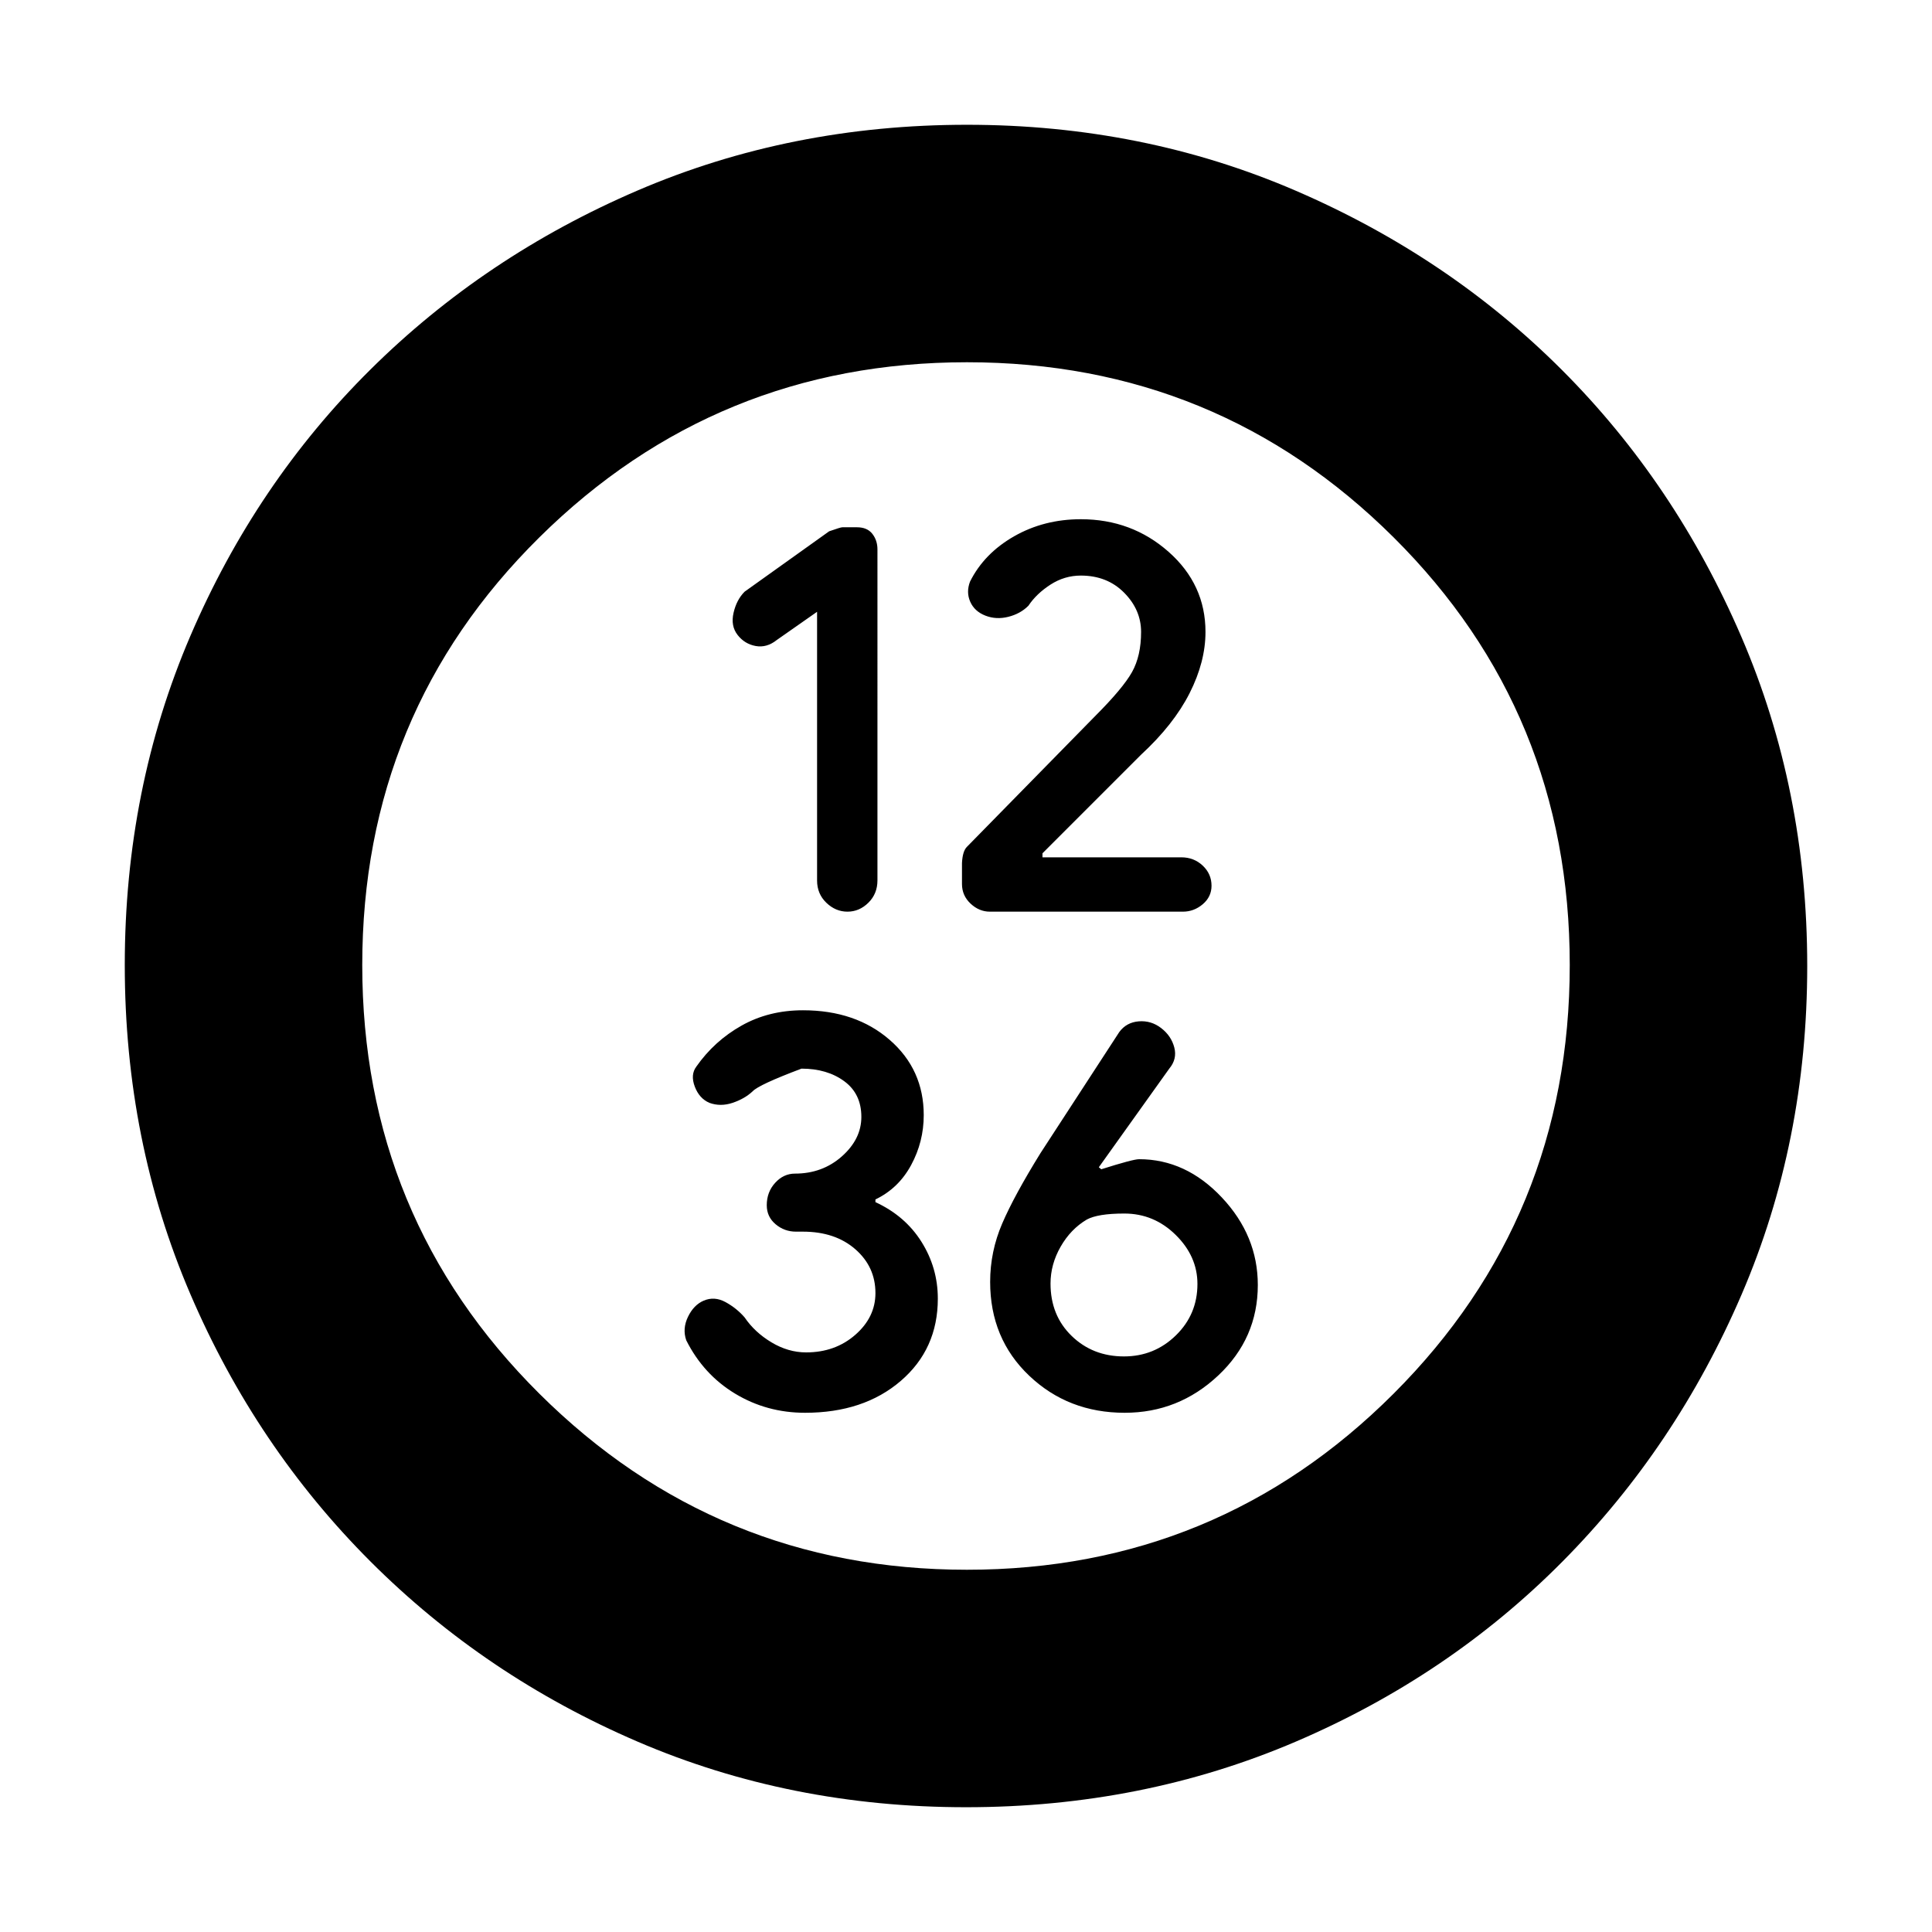<svg xmlns="http://www.w3.org/2000/svg" height="20" viewBox="0 -960 960 960" width="20"><path d="M406-656v133.499q0 6.643 4.6 11.072Q415.2-507 421.1-507t10.4-4.444q4.5-4.445 4.5-11.112V-687q0-4.5-2.544-7.75t-7.632-3.25h-7.286q-.846 0-6.538 2l-42 30q-4 4-5.5 10.5t2 11q3.5 4.5 9 5.5t10.5-3l20-14Zm131.065-18q13.078 0 21.506 8.5Q567-657 567-646q0 11.871-4.5 19.935Q558-618 544-604l-63.565 64.81q-2.145 2.152-2.435 8.063v10.367q0 5.76 4.264 9.76 4.263 4 9.593 4h95.914q5.512 0 9.87-3.692 4.359-3.693 4.359-9.19 0-5.883-4.375-10Q593.25-534 587-534h-69v-2l49-49q16.207-14.965 24.103-30.561Q599-631.158 599-646q0-23.592-18.327-39.796Q562.345-702 537.062-702q-18.31 0-33.186 8.5Q489-685 482-671q-2 5.263.115 10.026 2.116 4.763 7.5 6.869Q495-652 501-653.5t10-5.5q4-6 10.968-10.5 6.967-4.5 15.097-4.5ZM400.033-258q29.11 0 47.538-15.818Q466-289.636 466-314.727q0-15.273-8.103-28.19-8.104-12.916-22.897-19.75V-364q11.478-5.513 17.739-17.089Q459-392.666 459-405.897q0-22.668-16.909-37.386Q425.182-458 399-458q-17 0-30.529 7.62Q354.941-442.76 346-430q-3 4-.773 9.909 2.228 5.909 7.273 8.091 5.5 2 11.5 0t10-5.75q3-3.25 24.25-11.25 12.75 0 21.25 6.253t8.5 17.718q0 11.029-9.667 19.61-9.666 8.58-23.313 8.58-5.687 0-9.853 4.582Q381-367.675 381-361.129q0 5.744 4.379 9.437 4.38 3.692 10.116 3.692h3.442Q415-348 425-339.269t10 21.803q0 11.982-10 20.724T400.556-288q-8.889 0-17.223-5Q375-298 370-305.385 366-310 360.5-313t-10.885-.7q-4.93 2.146-7.772 8.048Q339-299.75 341-294q8.556 17 24.278 26.5t34.755 9.5Zm158.824 0q26.743 0 46.443-18.5t19.7-45q0-24.5-17.885-43.5-17.884-19-41.115-19-3 0-18.786 5L546-380l35-49q4-4.773 2.5-10.523t-6.5-9.613q-5-3.864-11.154-3.364t-9.692 5.328L517-387q-13 21-19 34.935-6 13.936-6 29.033 0 28.185 19.393 46.608Q530.786-258 558.857-258Zm-.357-28q-15.5 0-26-10.181T522-322.2q0-9.539 5-18.295 5-8.755 13-13.505 5.5-3 18.667-3 14.76 0 25.547 10.636Q595-335.727 595-322q0 15.097-10.719 25.548Q573.562-286 558.5-286ZM480-62q-87.376 0-163.175-32.584-75.8-32.583-132.729-89.512-56.929-56.929-89.512-132.875Q62-392.917 62-480.458 62-568 94.584-643.987q32.583-75.988 89.512-132.417t132.875-89.012Q392.917-898 480.458-898q87.542 0 163.536 32.824 75.993 32.823 132.208 89.092 56.214 56.269 89.006 132.337Q898-567.68 898-480q0 87.376-32.584 163.175-32.583 75.8-89.012 132.729-56.429 56.929-132.548 89.512Q567.738-62 480-62Zm.468-118q124.486 0 212.009-87.5Q780-355 780-480.477t-87.514-212.5Q604.971-780 480.486-780 356-780 268-692.977q-88 87.023-88 212.5T267.991-267.5Q355.982-180 480.468-180ZM480-480Z"/></svg>